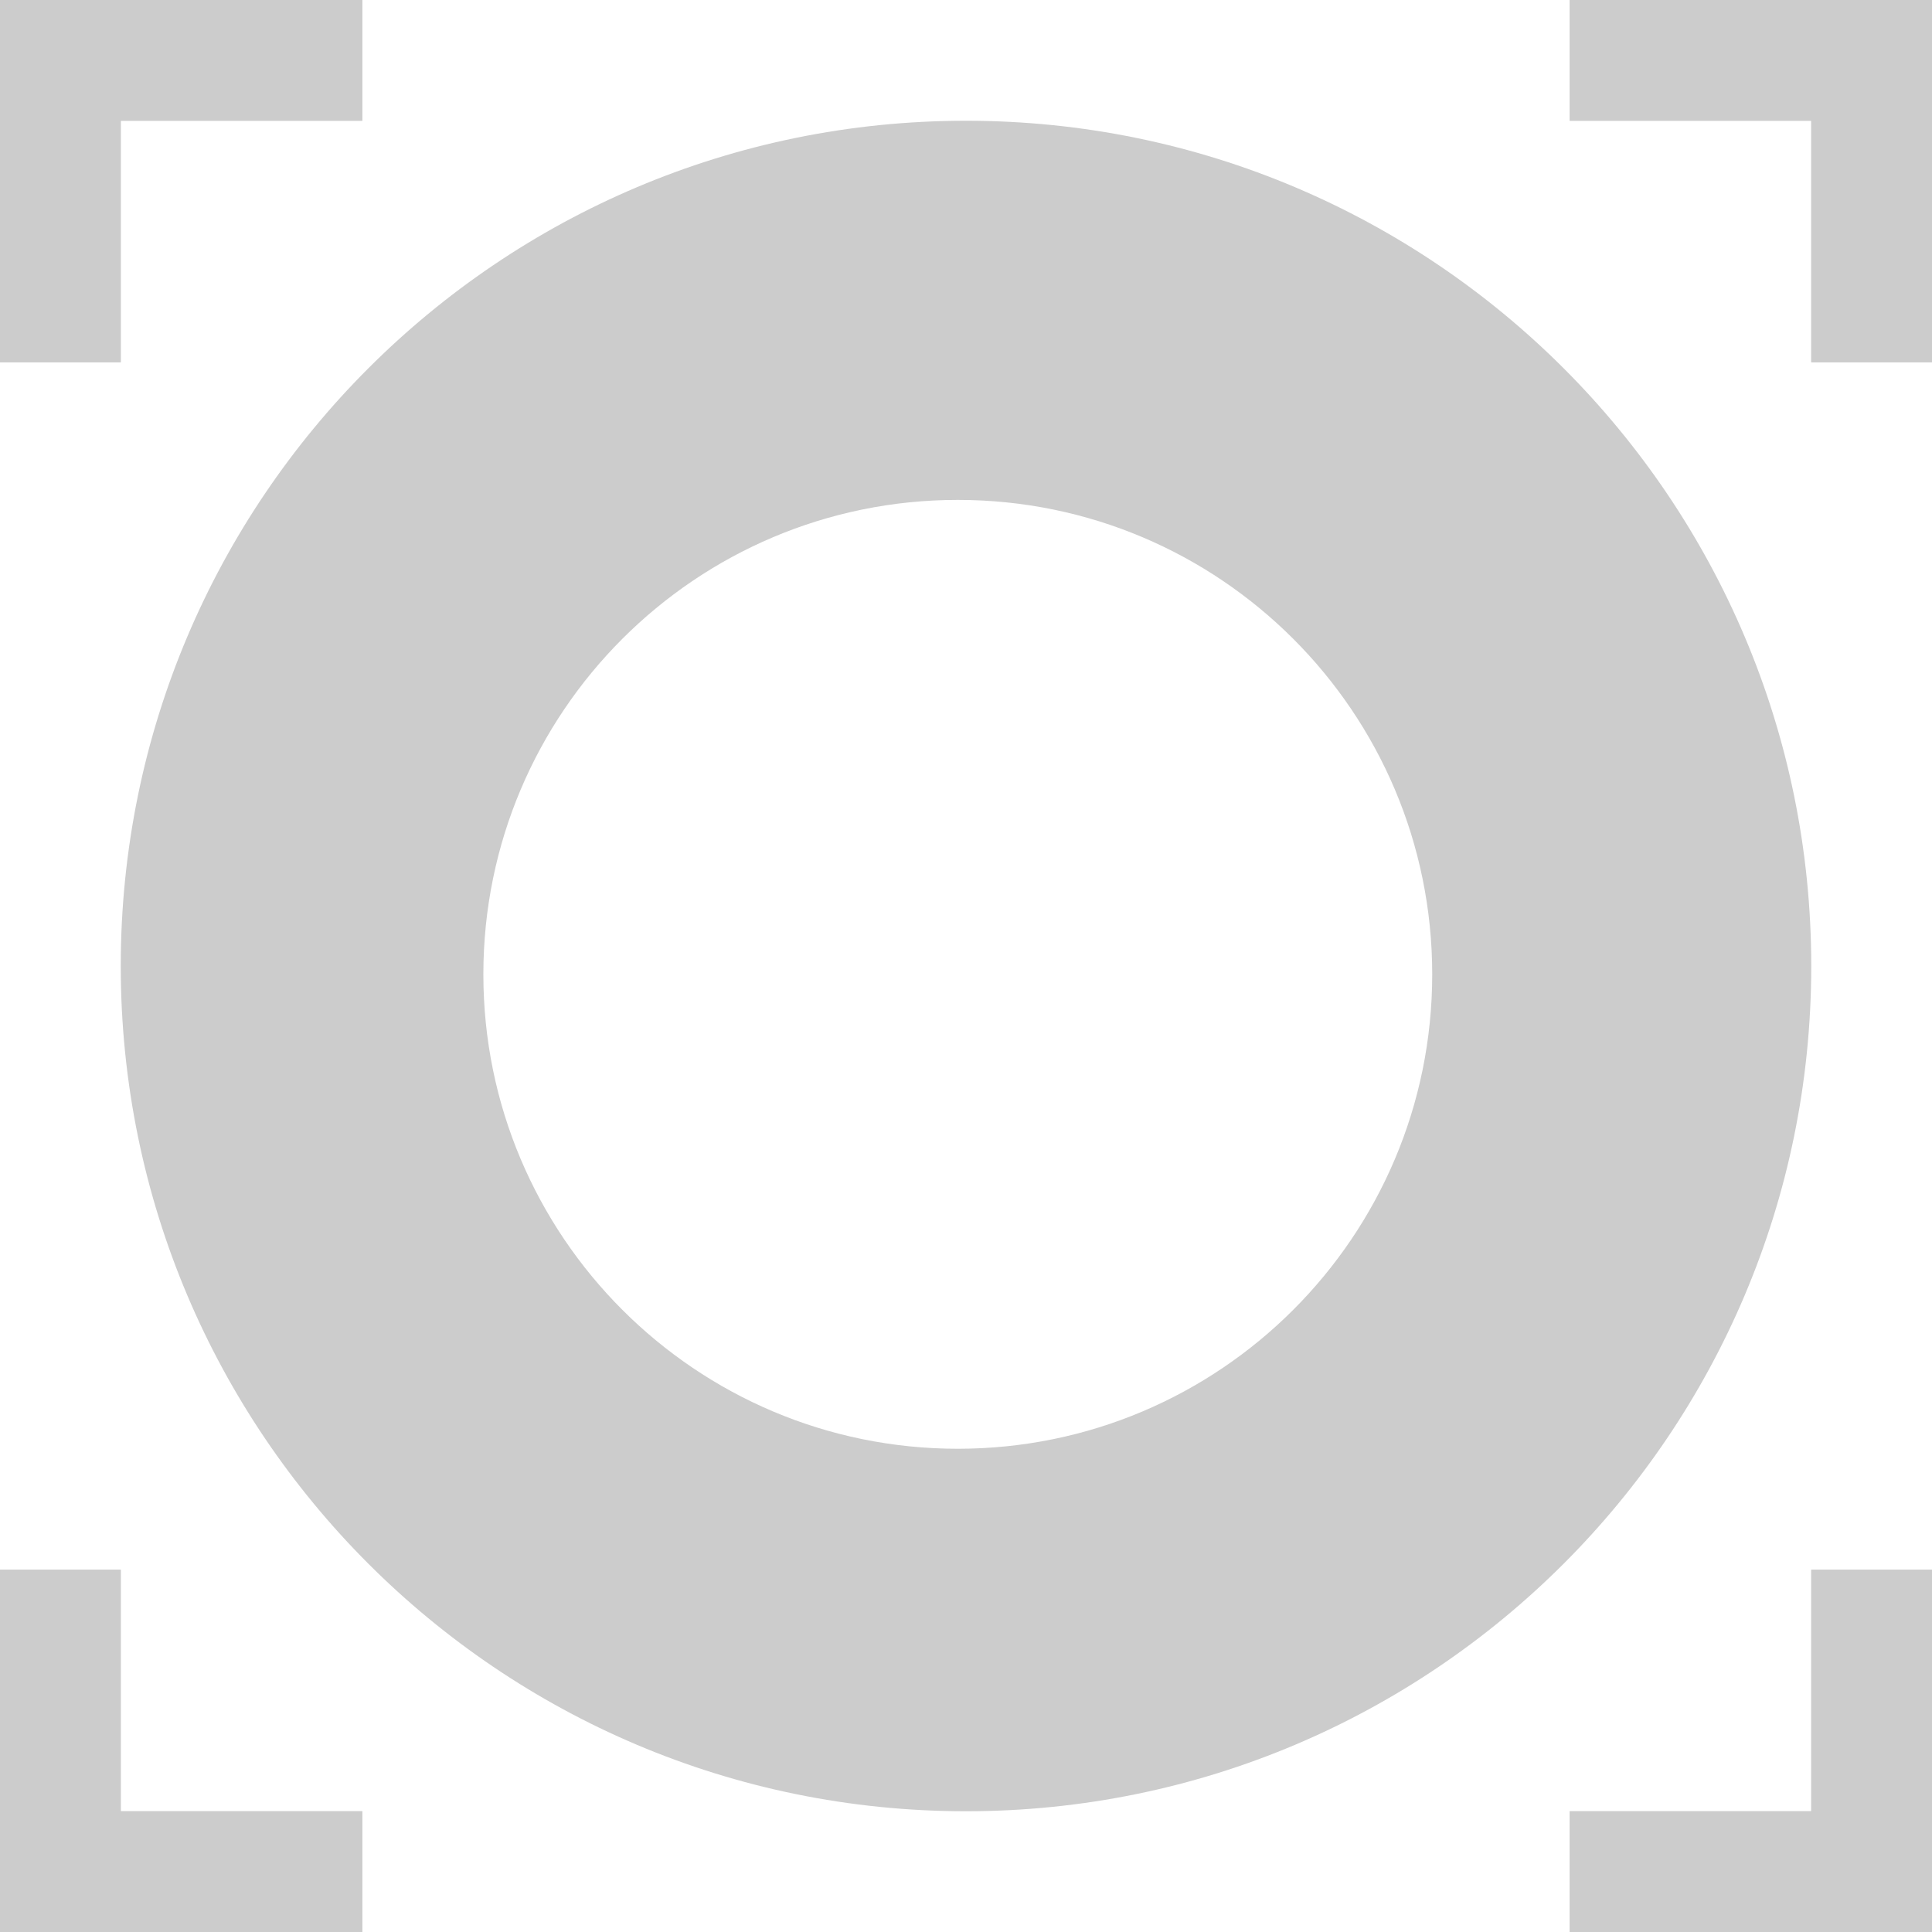 <?xml version="1.0" encoding="UTF-8" standalone="no"?>
<svg
   width="16"
   height="16"
   id="svg2985"
   version="1.1"
   viewBox="0 0 16 16"
   xmlns="http://www.w3.org/2000/svg"
   xmlns:svg="http://www.w3.org/2000/svg"
   xmlns:rdf="http://www.w3.org/1999/02/22-rdf-syntax-ns#"
   xmlns:cc="http://creativecommons.org/ns#"
   xmlns:dc="http://purl.org/dc/elements/1.1/">
  <defs
     id="defs2987">
    <linearGradient
       id="linearGradient6402">
      <stop
         id="stop6404"
         offset="0"
         style="stop-color:#000000;stop-opacity:1;" />
      <stop
         id="stop6406"
         offset="1"
         style="stop-color:#000000;stop-opacity:0;" />
    </linearGradient>
    <linearGradient
       id="linearGradient3816">
      <stop
         id="stop3818"
         offset="0"
         style="stop-color:#ffa576;stop-opacity:1;" />
      <stop
         style="stop-color:#f45400;stop-opacity:1;"
         offset="1"
         id="stop3782" />
    </linearGradient>
  </defs>
  <g
     id="layer1"
     transform="translate(-220,-554)">
    <path
       id="path11669-6-7-9-8-5-1-4-6"
       d="m 228,555 c -3.866,10e-6 -7,3.134 -7,7 0,3.866 3.134,7 7,7 3.866,-10e-6 7,-3.134 7,-7 0,-3.866 -3.134,-7 -7,-7 z m -0.068,3.14 c 2.17,10e-6 3.929,1.759 3.929,3.929 -1e-5,2.17 -1.759,3.929 -3.929,3.929 -2.17,0 -3.929,-1.759 -3.929,-3.929 -1e-5,-2.17 1.759,-3.929 3.929,-3.929 z"
       style="fill:#cccccc;fill-opacity:1;stroke:none;stroke-width:0.8;stroke-linecap:butt;stroke-linejoin:miter;stroke-miterlimit:4;stroke-dasharray:none;stroke-opacity:1;paint-order:normal" />
    <path
       id="rect6561-8-1-9-9-5-5-9-9-1-3-94-1-6-6-4-5-8-7-3-1-1-1"
       d="m 220.5,567 v 2.5 h 2.5"
       style="opacity:0.99;fill:none;stroke:#cccccc;stroke-width:1;stroke-opacity:1" />
    <path
       id="rect6561-8-1-9-9-5-5-9-9-1-3-94-1-6-6-4-5-8-7-3-1-1-2-0"
       d="M 223,554.5 H 220.5 v 2.5"
       style="opacity:0.99;fill:none;stroke:#cccccc;stroke-width:1;stroke-opacity:1" />
    <path
       id="rect6561-8-1-9-9-5-5-9-9-1-3-94-1-6-6-4-5-8-7-3-1-1-2-5-8"
       d="m 235.5,557 v -2.5 H 233"
       style="opacity:0.99;fill:none;stroke:#cccccc;stroke-width:1;stroke-opacity:1" />
    <path
       id="rect6561-8-1-9-9-5-5-9-9-1-3-94-1-6-6-4-5-8-7-3-1-1-2-5-7-9"
       d="M 233,569.5 H 235.5 v -2.5"
       style="opacity:0.99;fill:none;stroke:#cccccc;stroke-width:1;stroke-opacity:1" />
    <path
       style="opacity:0.99;fill:none;stroke:#cccccc;stroke-width:1;stroke-opacity:1"
       d="m 220.5,567 v 2.5 h 2.5"
       id="path7027-6" />
    <path
       style="opacity:0.99;fill:none;stroke:#cccccc;stroke-width:1;stroke-opacity:1"
       d="M 223,554.5 H 220.5 v 2.5"
       id="path7039-0" />
    <path
       style="opacity:0.99;fill:none;stroke:#cccccc;stroke-width:1;stroke-opacity:1"
       d="m 235.5,557 v -2.5 H 233"
       id="path7041-5" />
    <path
       style="opacity:0.99;fill:none;stroke:#cccccc;stroke-width:1;stroke-opacity:1"
       d="M 233,569.5 H 235.5 v -2.5"
       id="path7043-6" />
  </g>
</svg>
